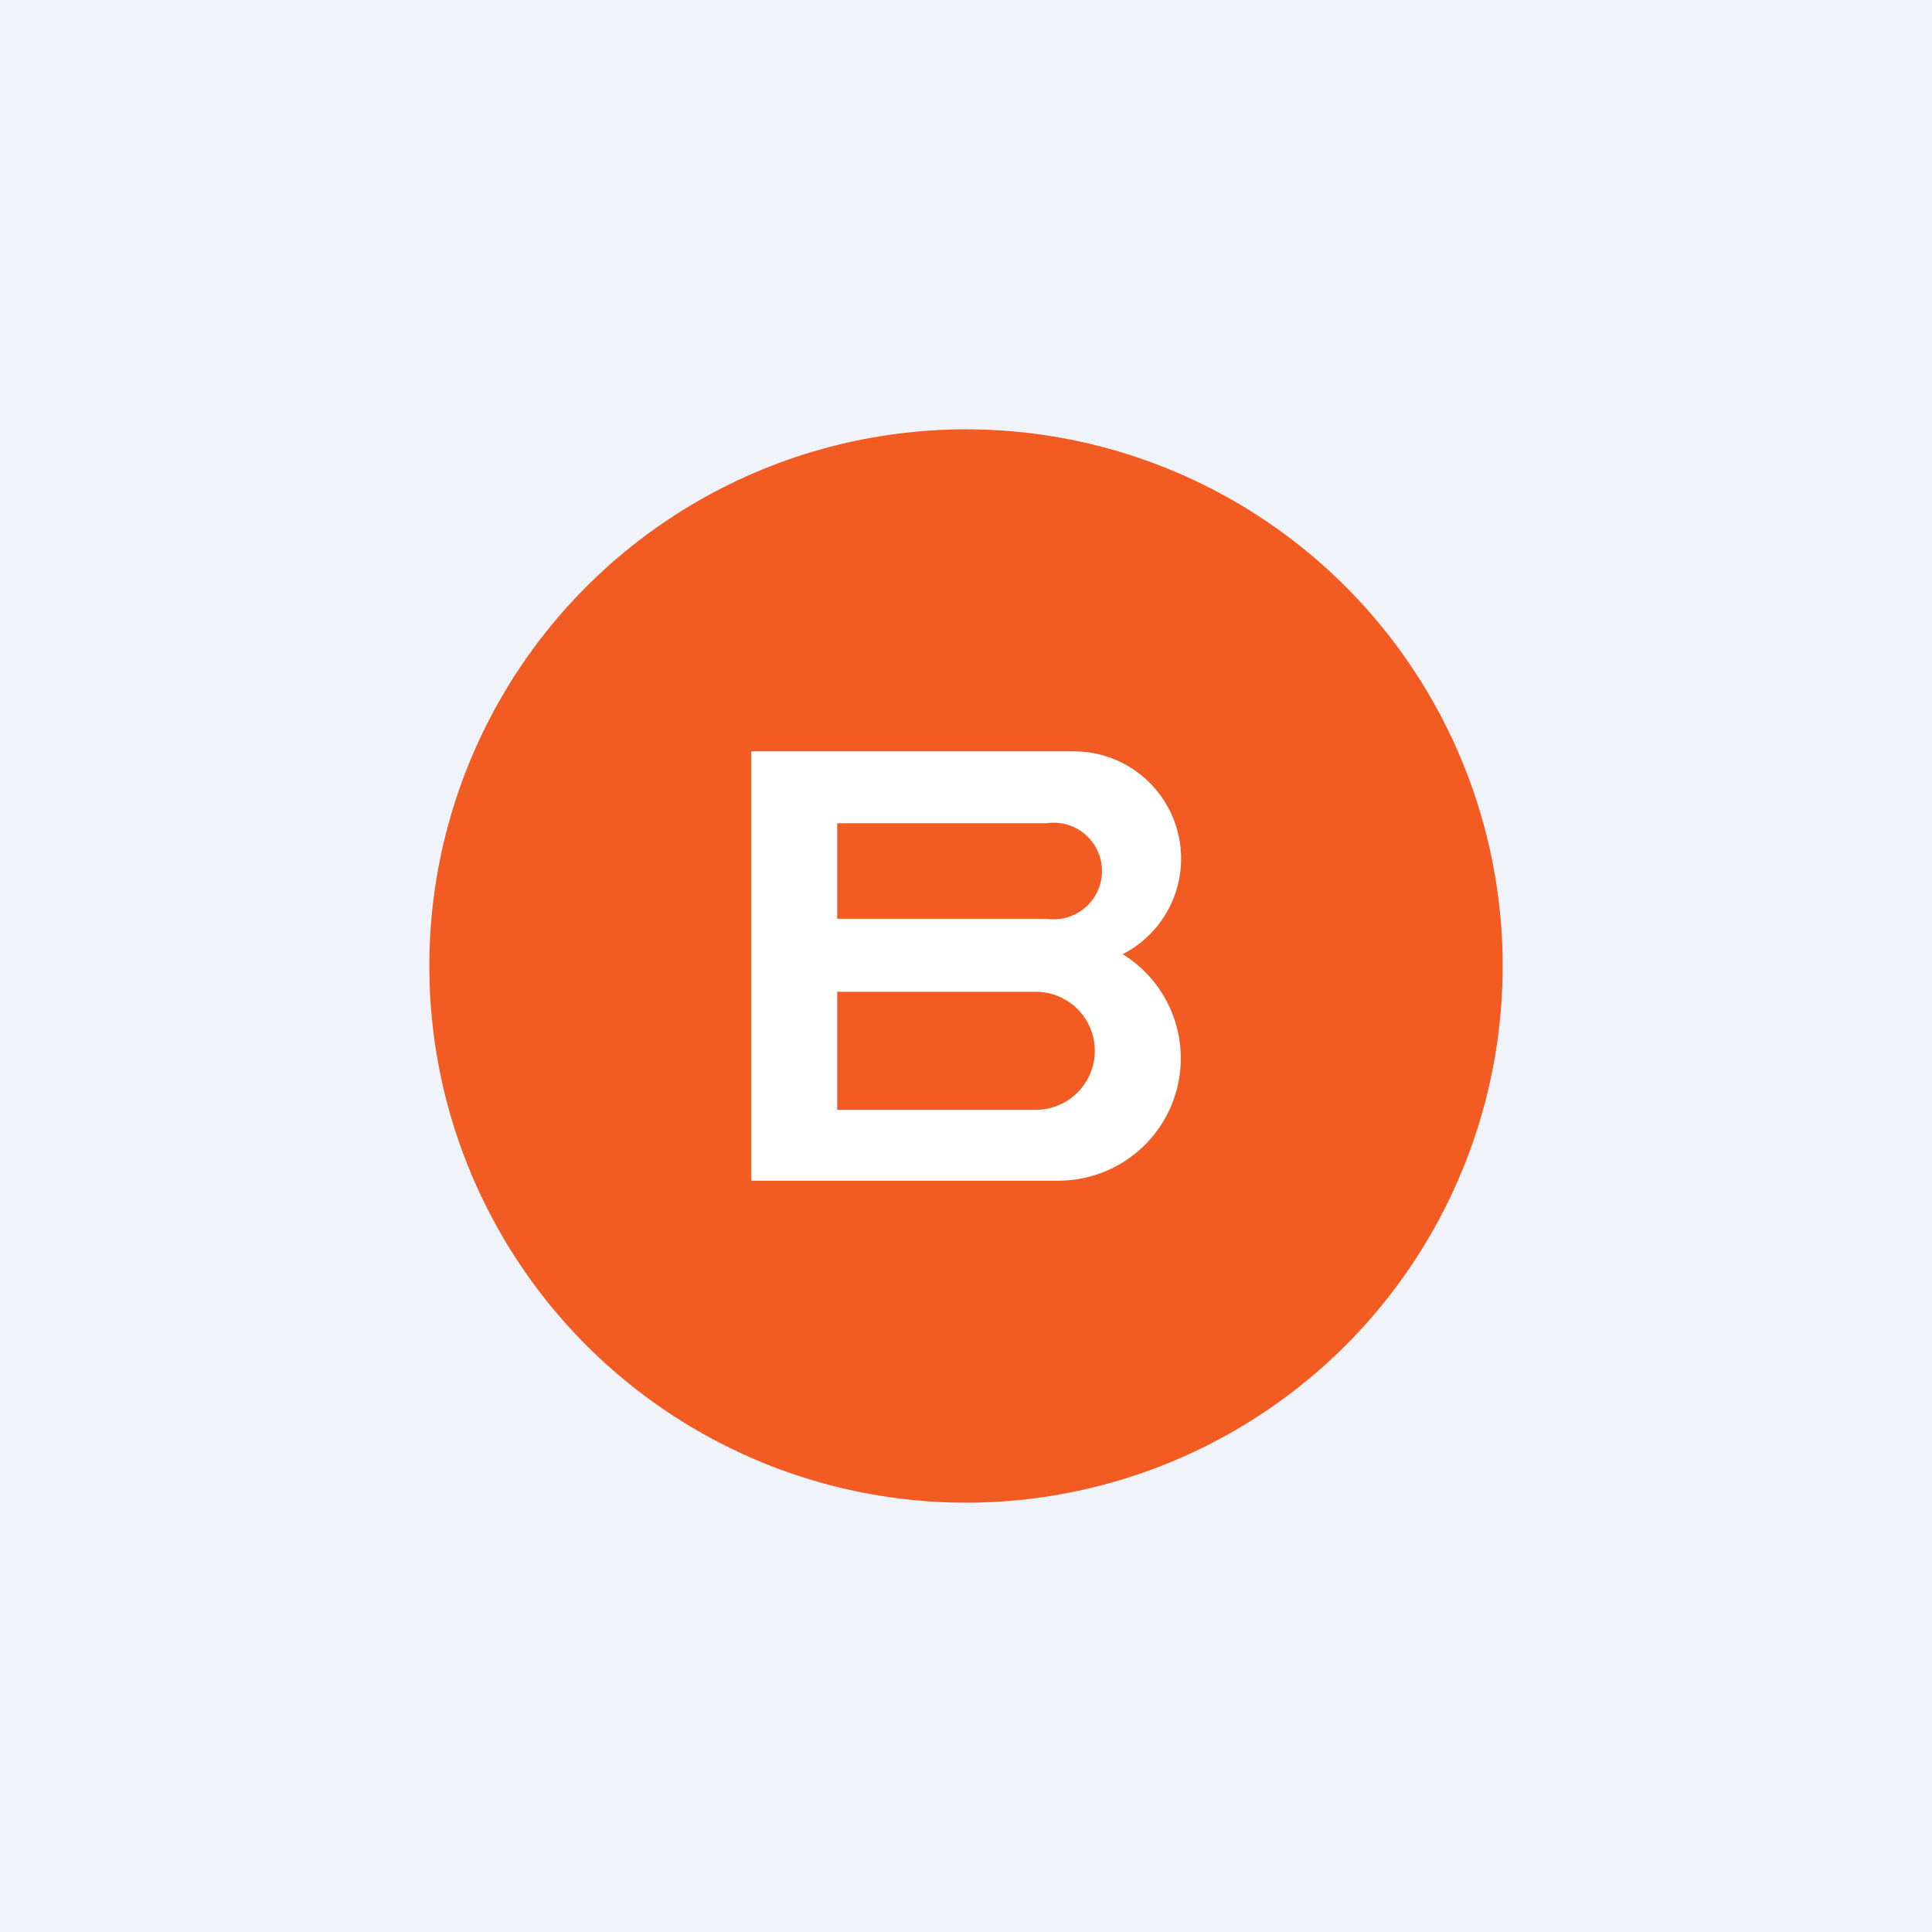 <!-- by TradingView --><svg width="18" height="18" viewBox="0 0 18 18" xmlns="http://www.w3.org/2000/svg"><path fill="#F0F3FA" d="M0 0h18v18H0z"/><circle cx="9" cy="9" r="5" fill="#F25B21"/><path fill-rule="evenodd" d="M7 7h3a1 1 0 0 1 .46 1.89 1.14 1.14 0 0 1-.6 2.11H7V7Zm.8.67h1.95a.45.45 0 1 1 0 .89H7.8v-.9Zm0 1.57h1.85a.55.55 0 0 1 0 1.1H7.8v-1.1Z" fill="#fff"/></svg>